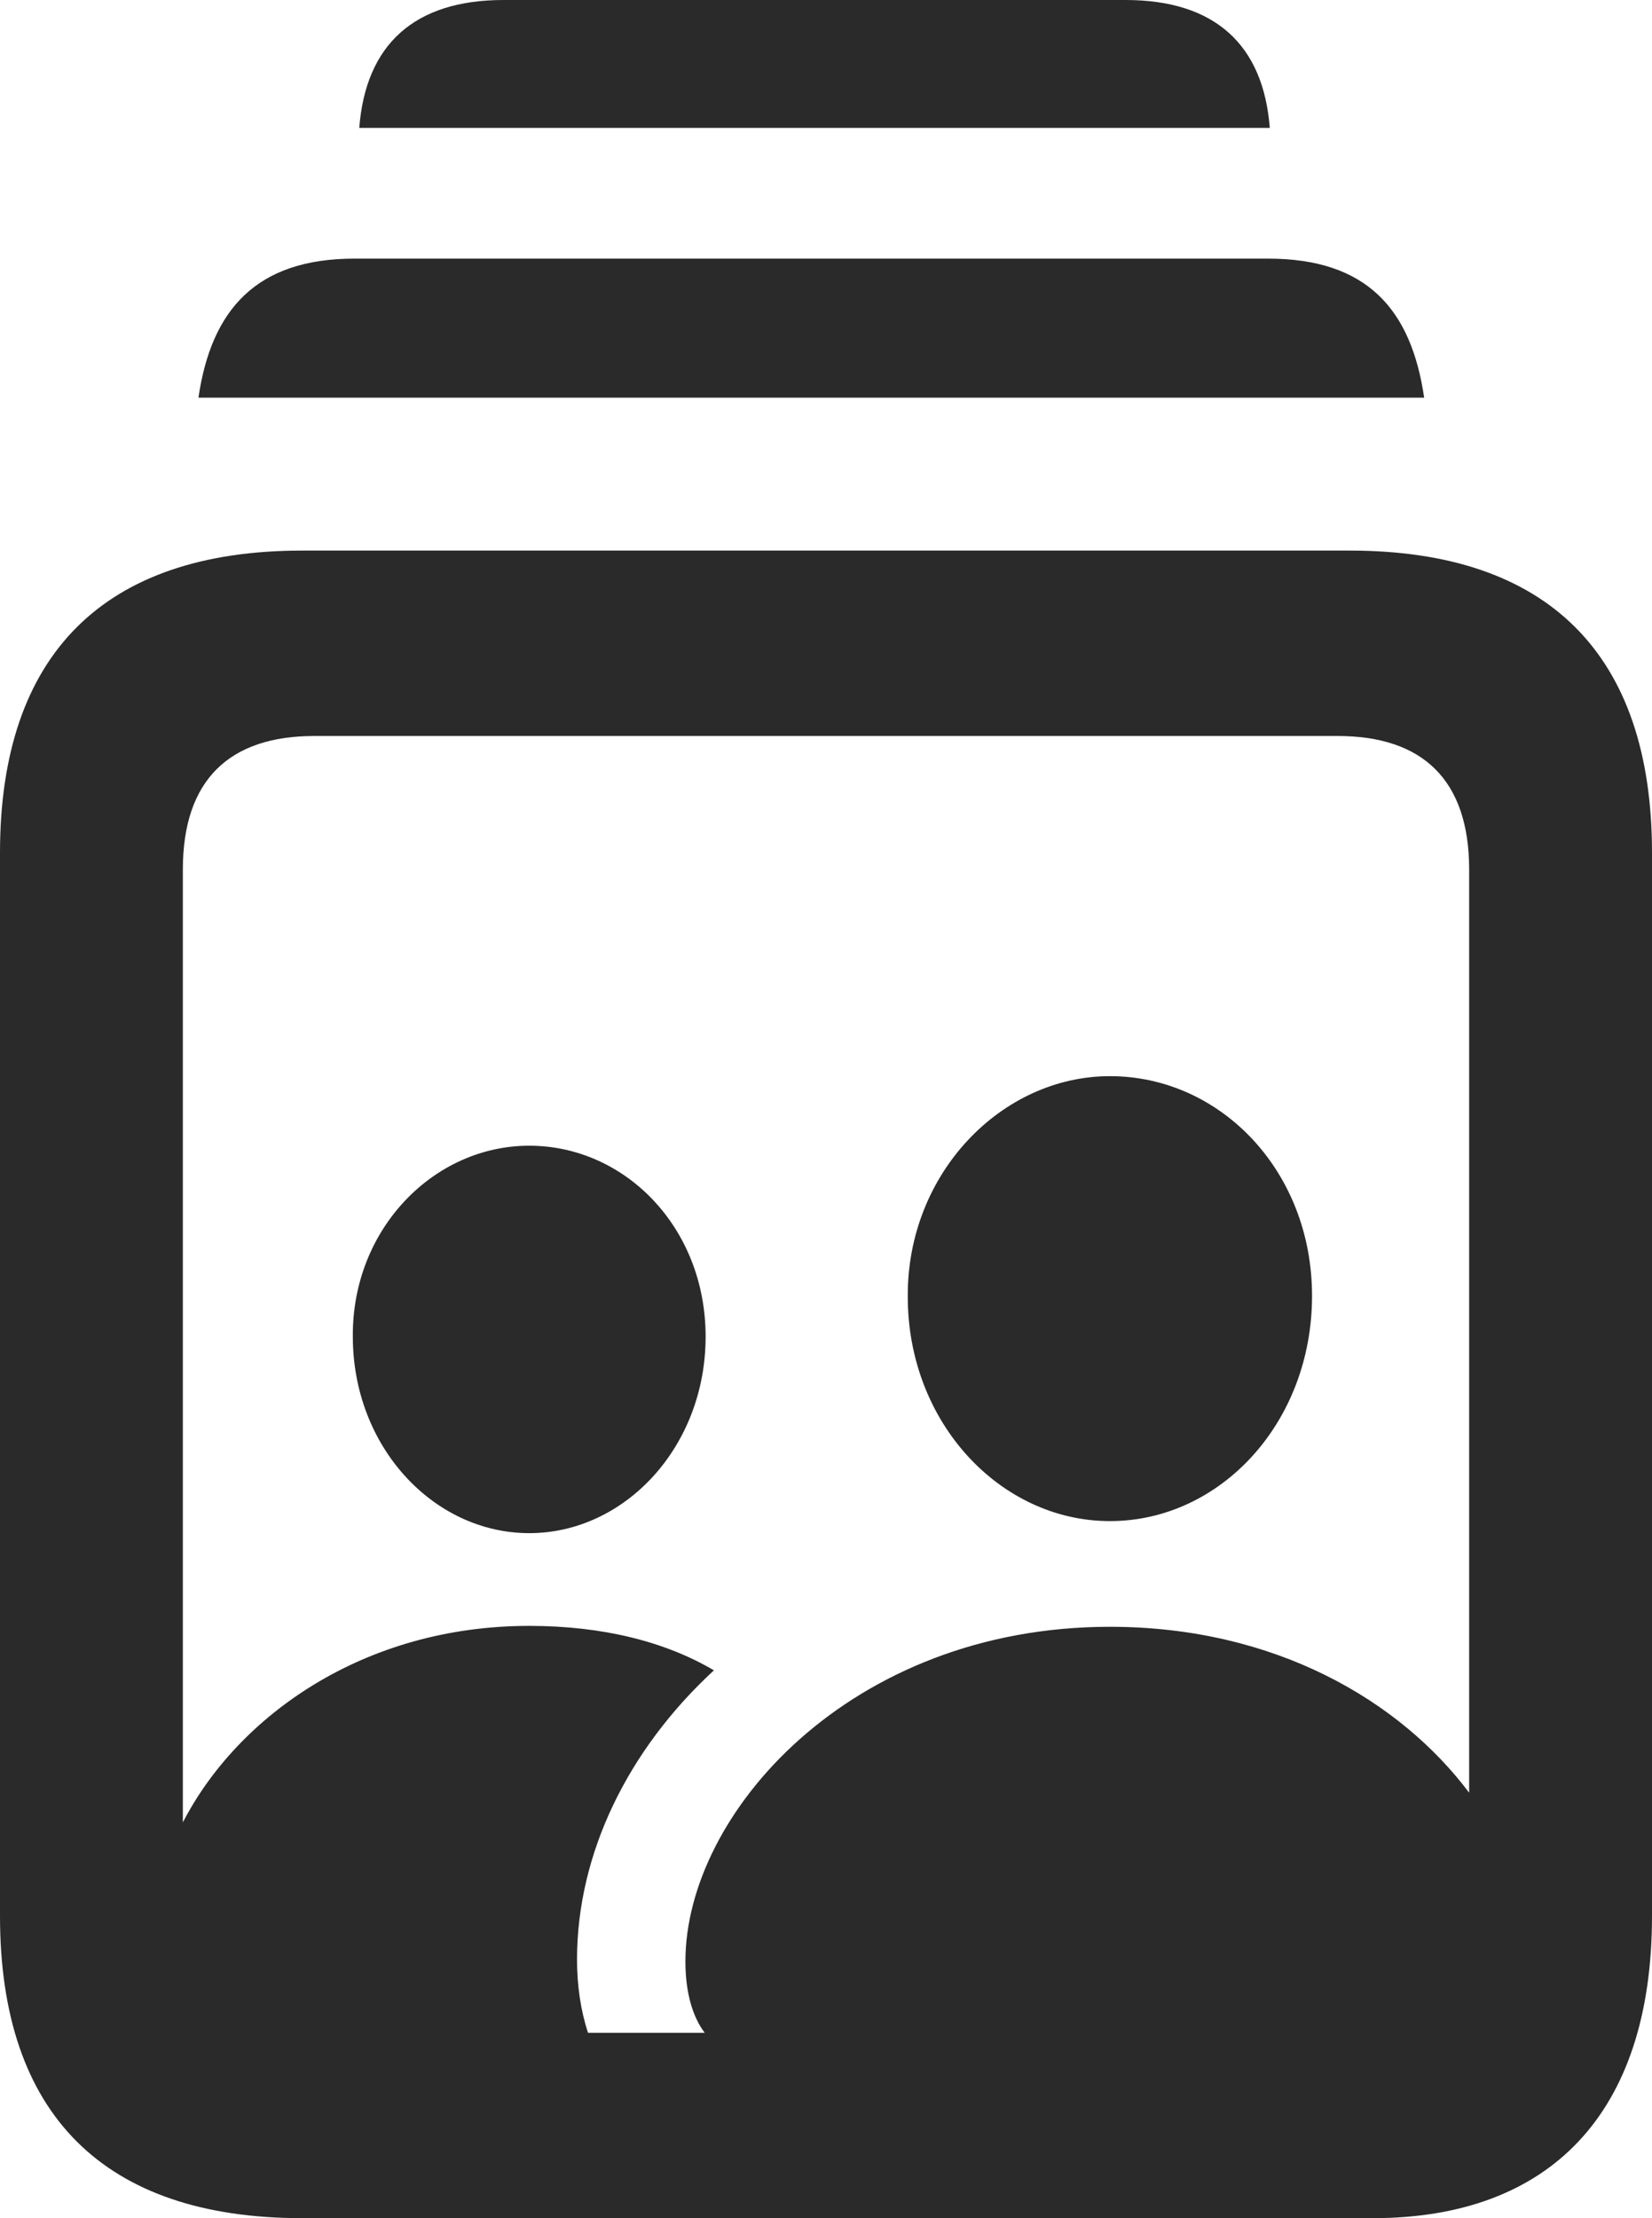 <svg width="38" height="51" viewBox="0 0 38 51" fill="none" xmlns="http://www.w3.org/2000/svg">
<path d="M8.264 2.941H29.208C29.06 1.023 27.94 0 25.89 0H11.582C9.532 0 8.412 1.023 8.264 2.941ZM4.565 9.143H32.759C32.463 7.118 31.448 5.946 29.166 5.946H8.158C5.897 5.946 4.861 7.118 4.565 9.143ZM6.953 51H31.575C35.633 51 38 48.613 38 44.052V19.607C38 15.046 35.612 12.659 31.047 12.659H6.953C2.388 12.659 0 15.046 0 19.607V44.052C0 48.613 2.388 51 6.953 51ZM12.174 37.382C8.369 37.382 5.474 39.449 4.206 41.9V19.991C4.206 17.924 5.284 16.922 7.228 16.922H30.772C32.716 16.922 33.794 17.924 33.794 19.991V41.218C32.209 39.108 29.335 37.403 25.531 37.403C19.549 37.403 15.766 41.708 15.766 45.096C15.766 45.821 15.935 46.375 16.21 46.738H13.526C13.357 46.226 13.273 45.651 13.273 45.054C13.273 42.624 14.435 40.237 16.422 38.404C15.301 37.744 13.864 37.382 12.174 37.382ZM25.531 34.973C28.067 34.973 30.18 32.714 30.18 29.794C30.18 26.917 28.067 24.743 25.531 24.743C23.037 24.743 20.86 26.981 20.881 29.816C20.881 32.714 23.016 34.973 25.531 34.973ZM12.174 35.25C14.371 35.25 16.231 33.268 16.231 30.732C16.231 28.217 14.371 26.342 12.174 26.342C9.976 26.342 8.095 28.26 8.116 30.732C8.116 33.268 9.976 35.25 12.174 35.25Z" fill="#2A2A2A"/>
</svg>
